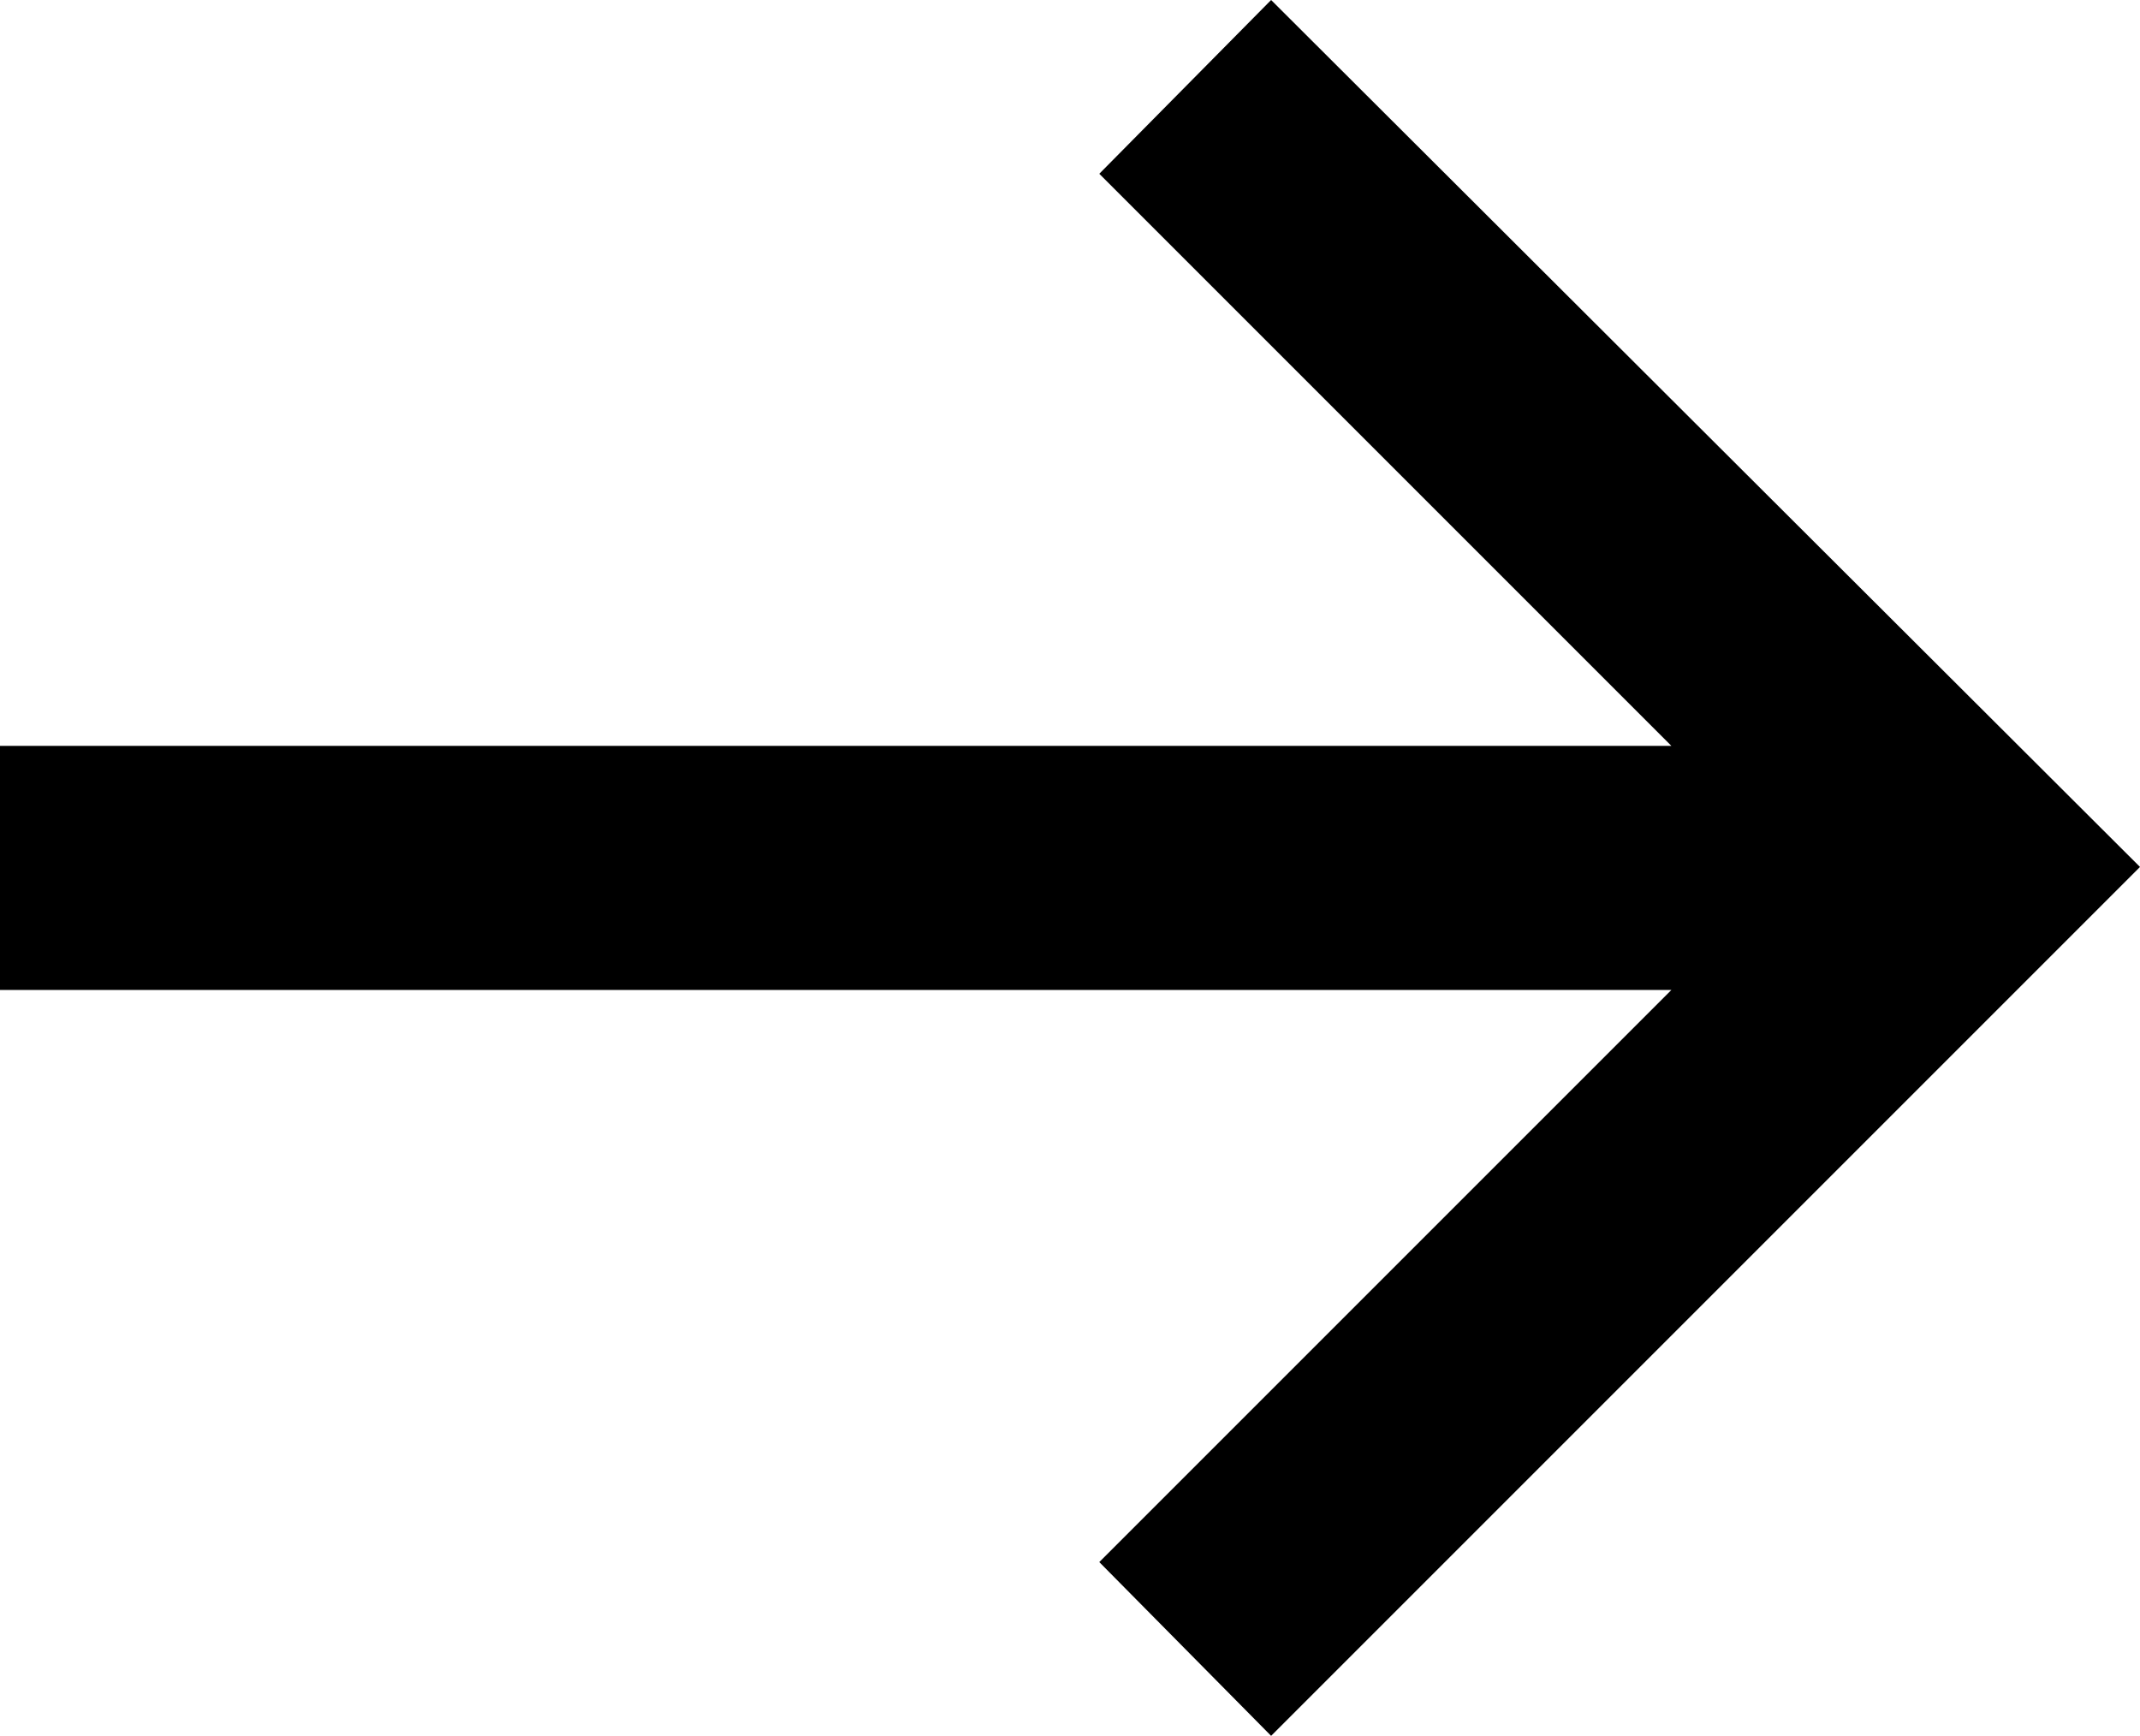 <svg id="Icons" xmlns="http://www.w3.org/2000/svg" viewBox="0 0 10.96 8.89"><title>mobile-arrow-right</title><polygon points="0 5.07 8.56 5.07 5.63 8 6.51 8.89 10.96 4.44 6.51 0 5.63 0.89 8.56 3.82 0 3.82 0 5.07"/></svg>